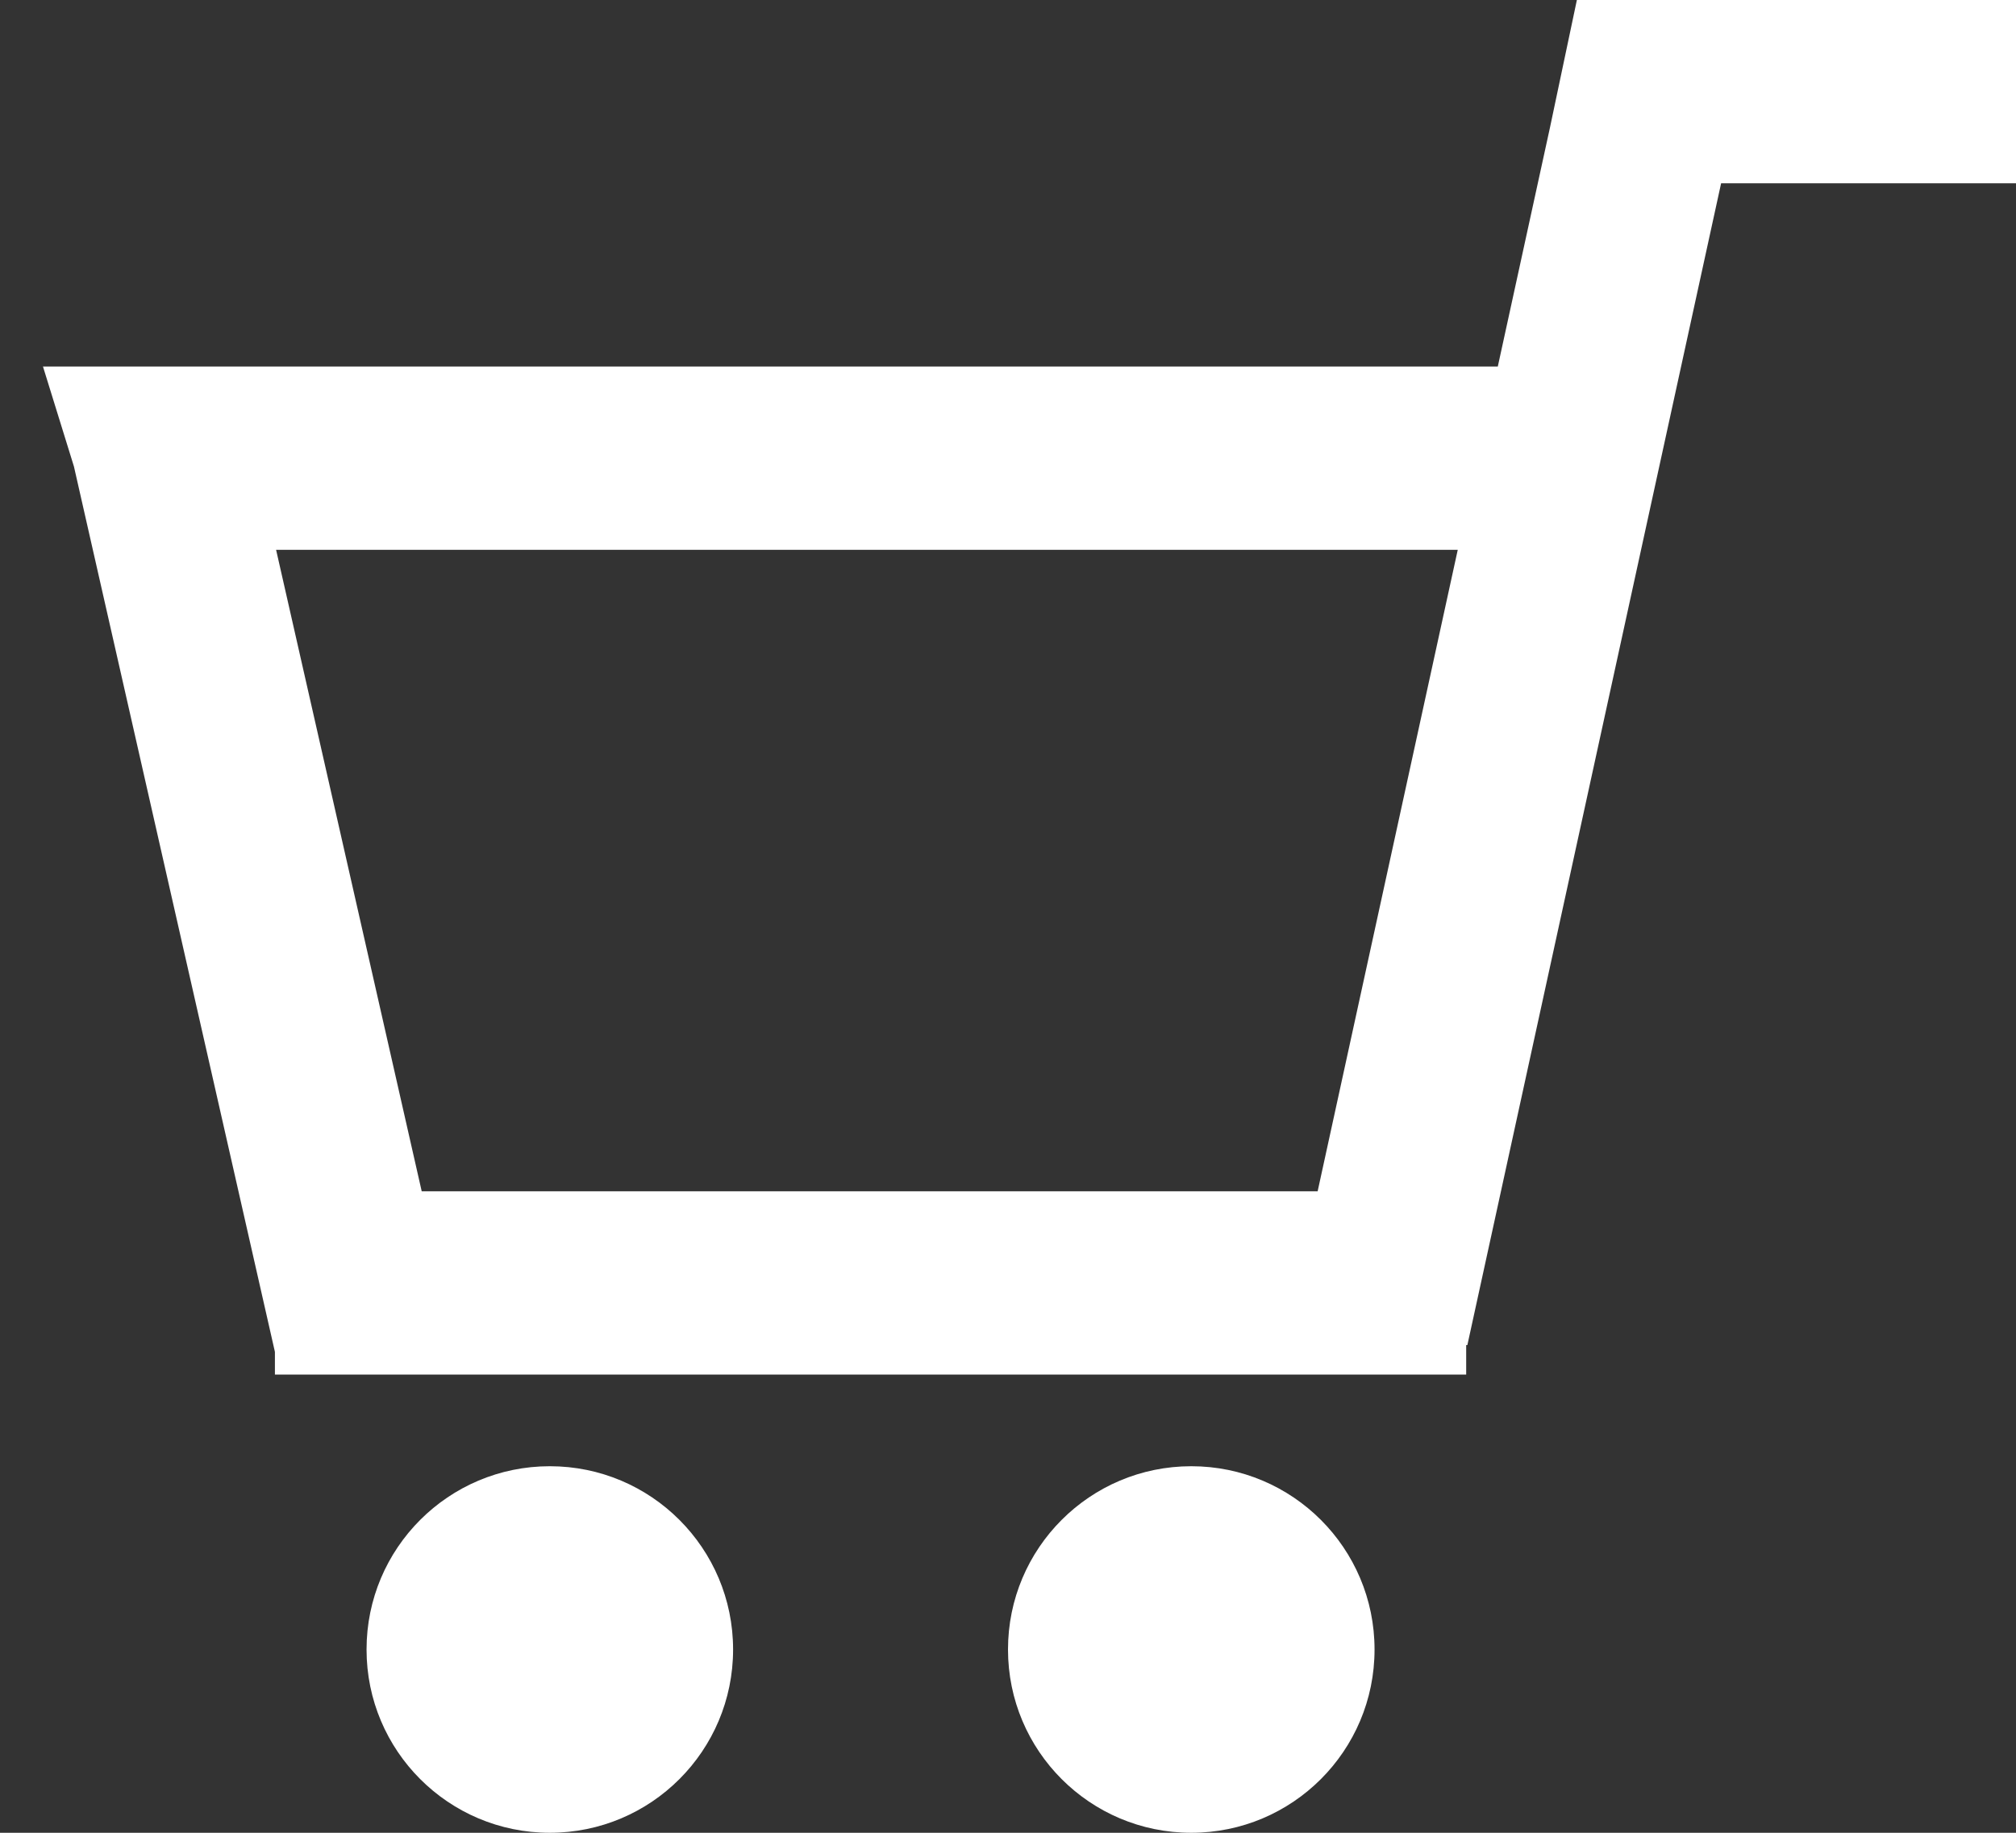 <svg width="22" height="20" viewBox="0 0 22 20" fill="none" xmlns="http://www.w3.org/2000/svg">
<rect x="0" y="0" width="22" height="20" fill="#333333" stroke="none"/>
<path fill-rule="evenodd" clip-rule="evenodd" d="M17.208 0H22V2H18.782L16.013 14.678H16V15H3V14.752L0.807 5.091L0.469 4H16.345L16.915 1.389L17.208 0ZM3.013 6H15.908L14.379 13H4.602L3.013 6Z" fill="white"/>
<path d="M13 20C11.895 20 11 19.105 11 18C11 16.895 11.895 16 13 16C14.105 16 15 16.895 15 18C15 19.105 14.105 20 13 20Z" fill="white"/>
<path d="M4 18C4 19.105 4.895 20 6 20C7.105 20 8 19.105 8 18C8 16.895 7.105 16 6 16C4.895 16 4 16.895 4 18Z" fill="white"/>
</svg>
